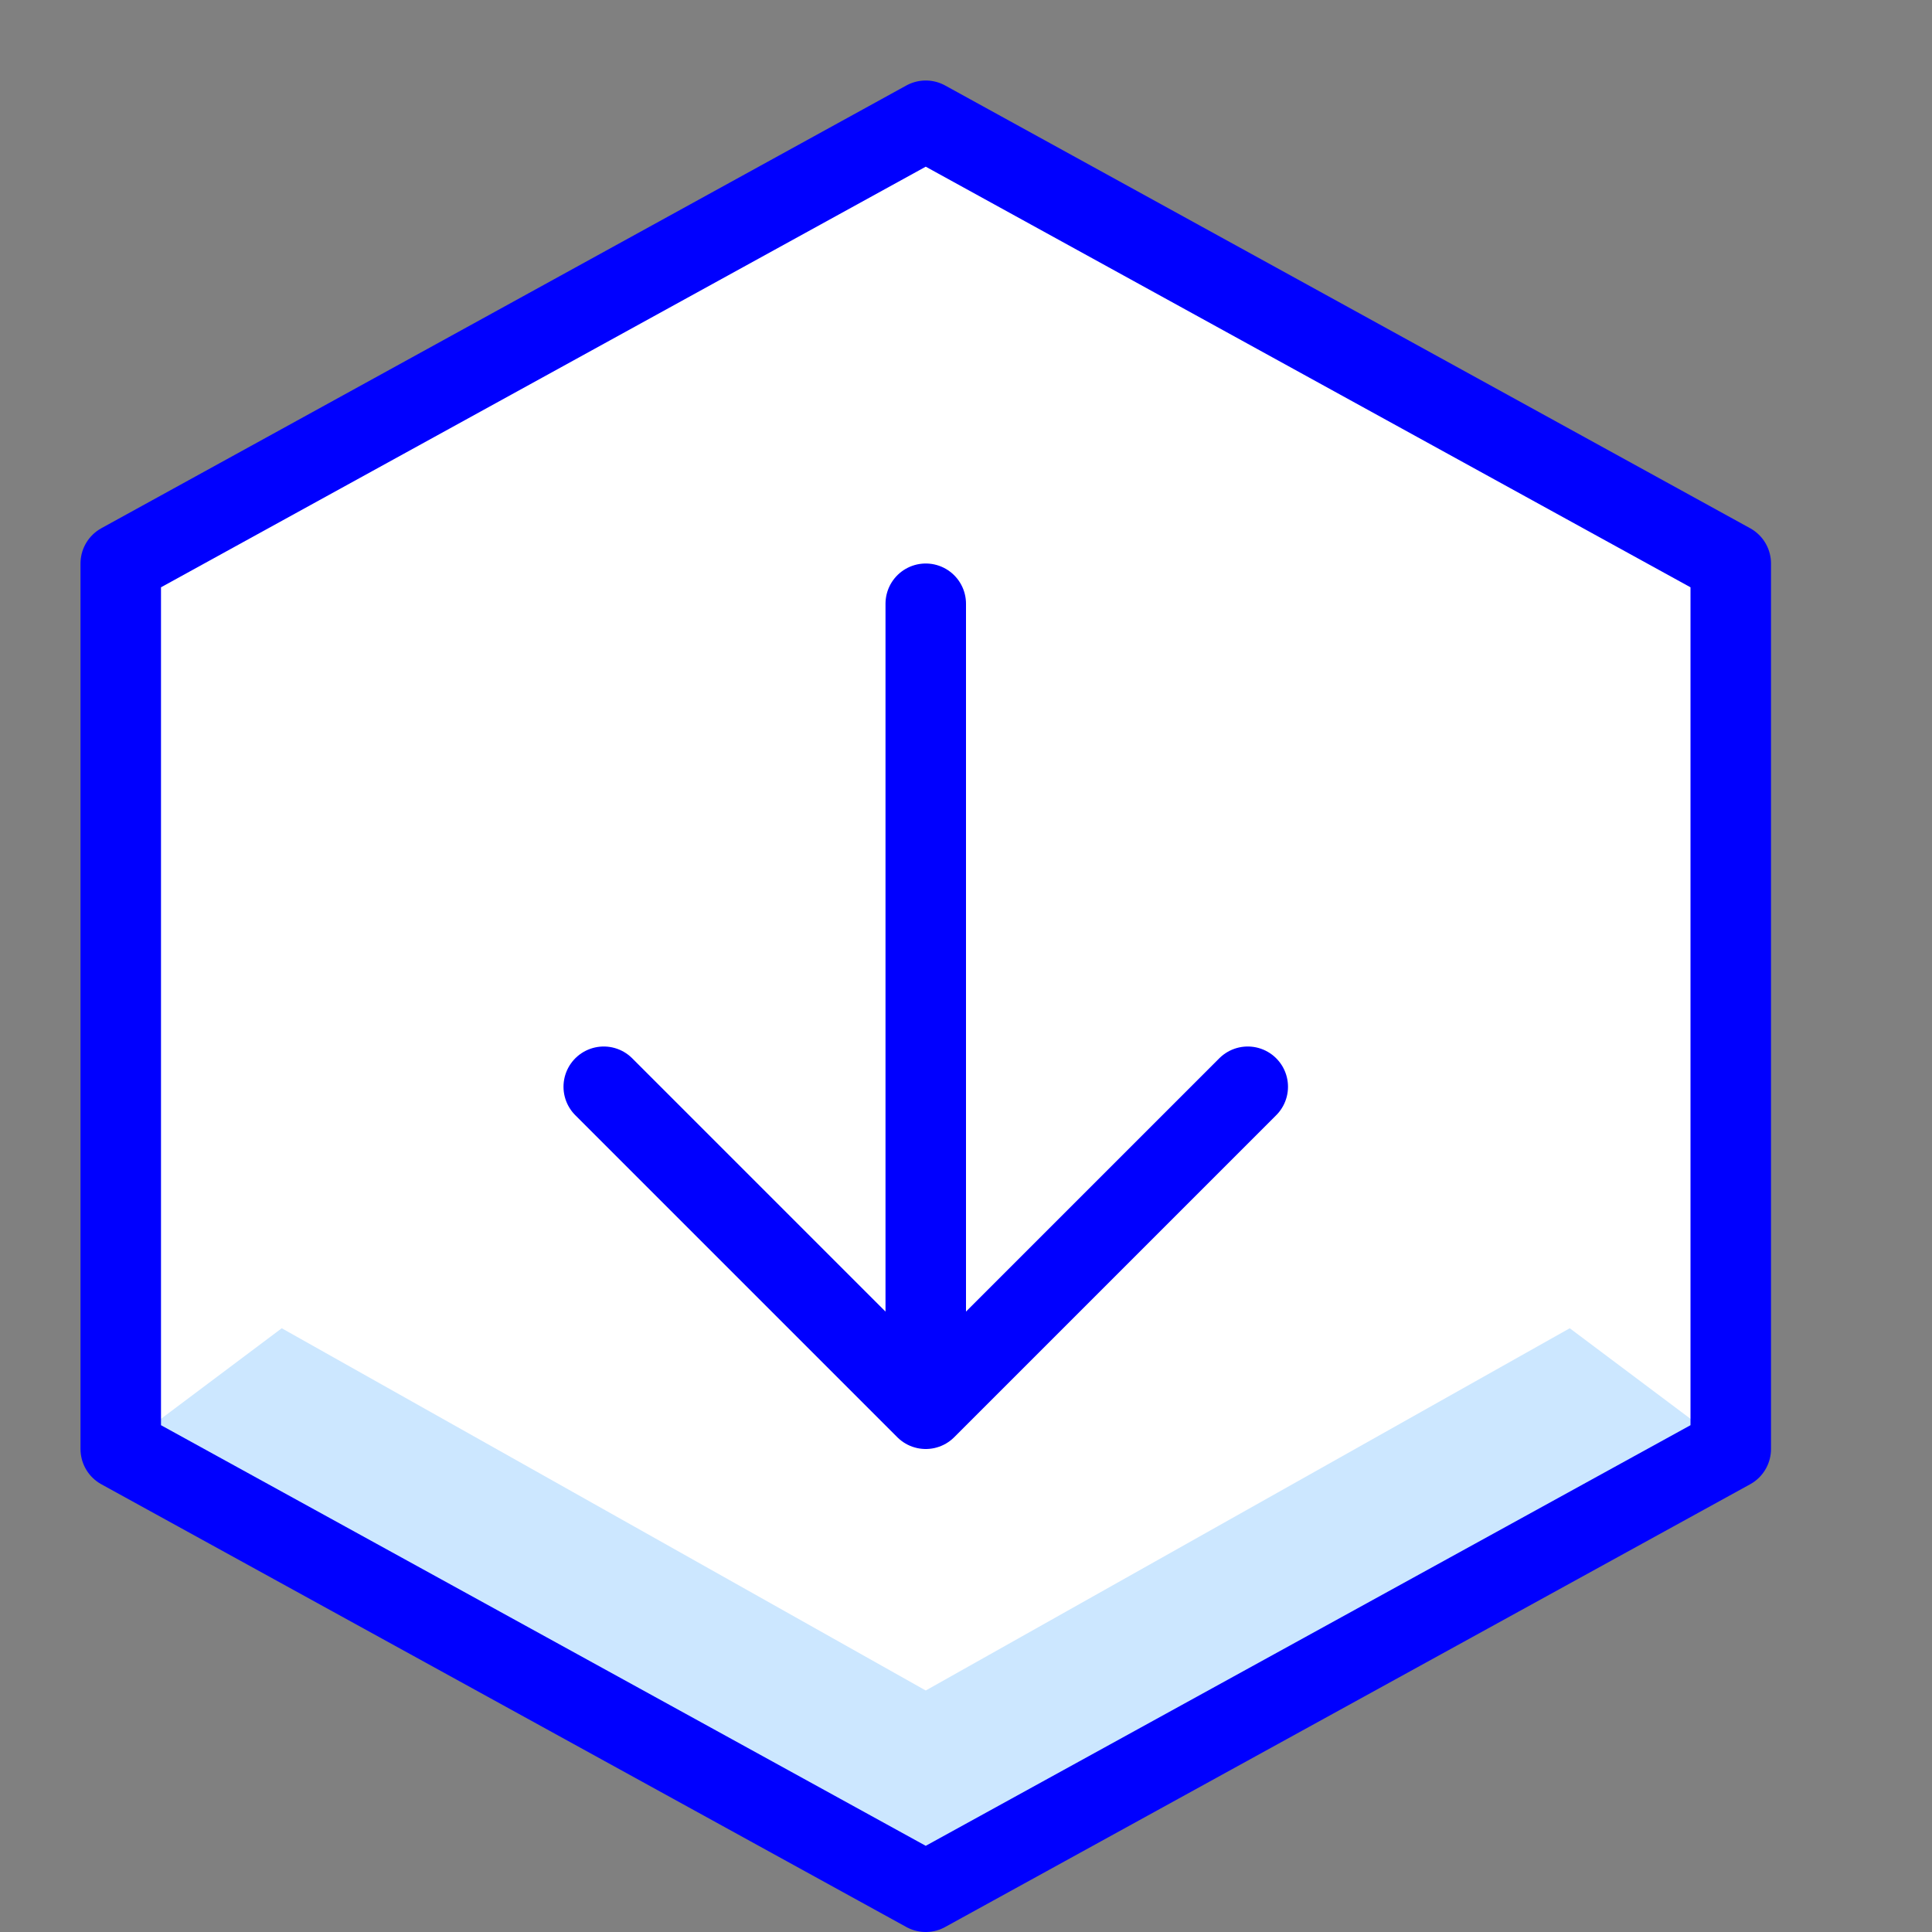 <svg  xmlns="http://www.w3.org/2000/svg" xml:space="preserve" viewBox="0 0 24 24" id="download">
  <rect x="0" y="0" width="24" height="24" fill="#808080" stroke="none"/>
  <g id="Duotone">
    <path fill="#fff" d="m21.5 18-10 5.5-10-5.5V7l10-5.5 10 5.5z"></path>
    <path fill="#cce7ff" d="m19.5 16.5-8 4.5-8-4.5-2 1.5 10 5.5 10-5.5z"></path>
    <path d="m15.5 13.5-4 4-4-4M11.5 17.5v-10" fill="none" stroke="blue" stroke-linecap="round" stroke-linejoin="round" stroke-miterlimit="10"></path>
    <path d="m21.5 18-10 5.5-10-5.5V7l10-5.5 10 5.5z" fill="none" stroke="blue" stroke-linecap="round" stroke-linejoin="round" stroke-miterlimit="10"></path>
  </g>
  <path id="Frames-24px" fill="none" d="M0 0h24v24H0z"></path>
</svg>